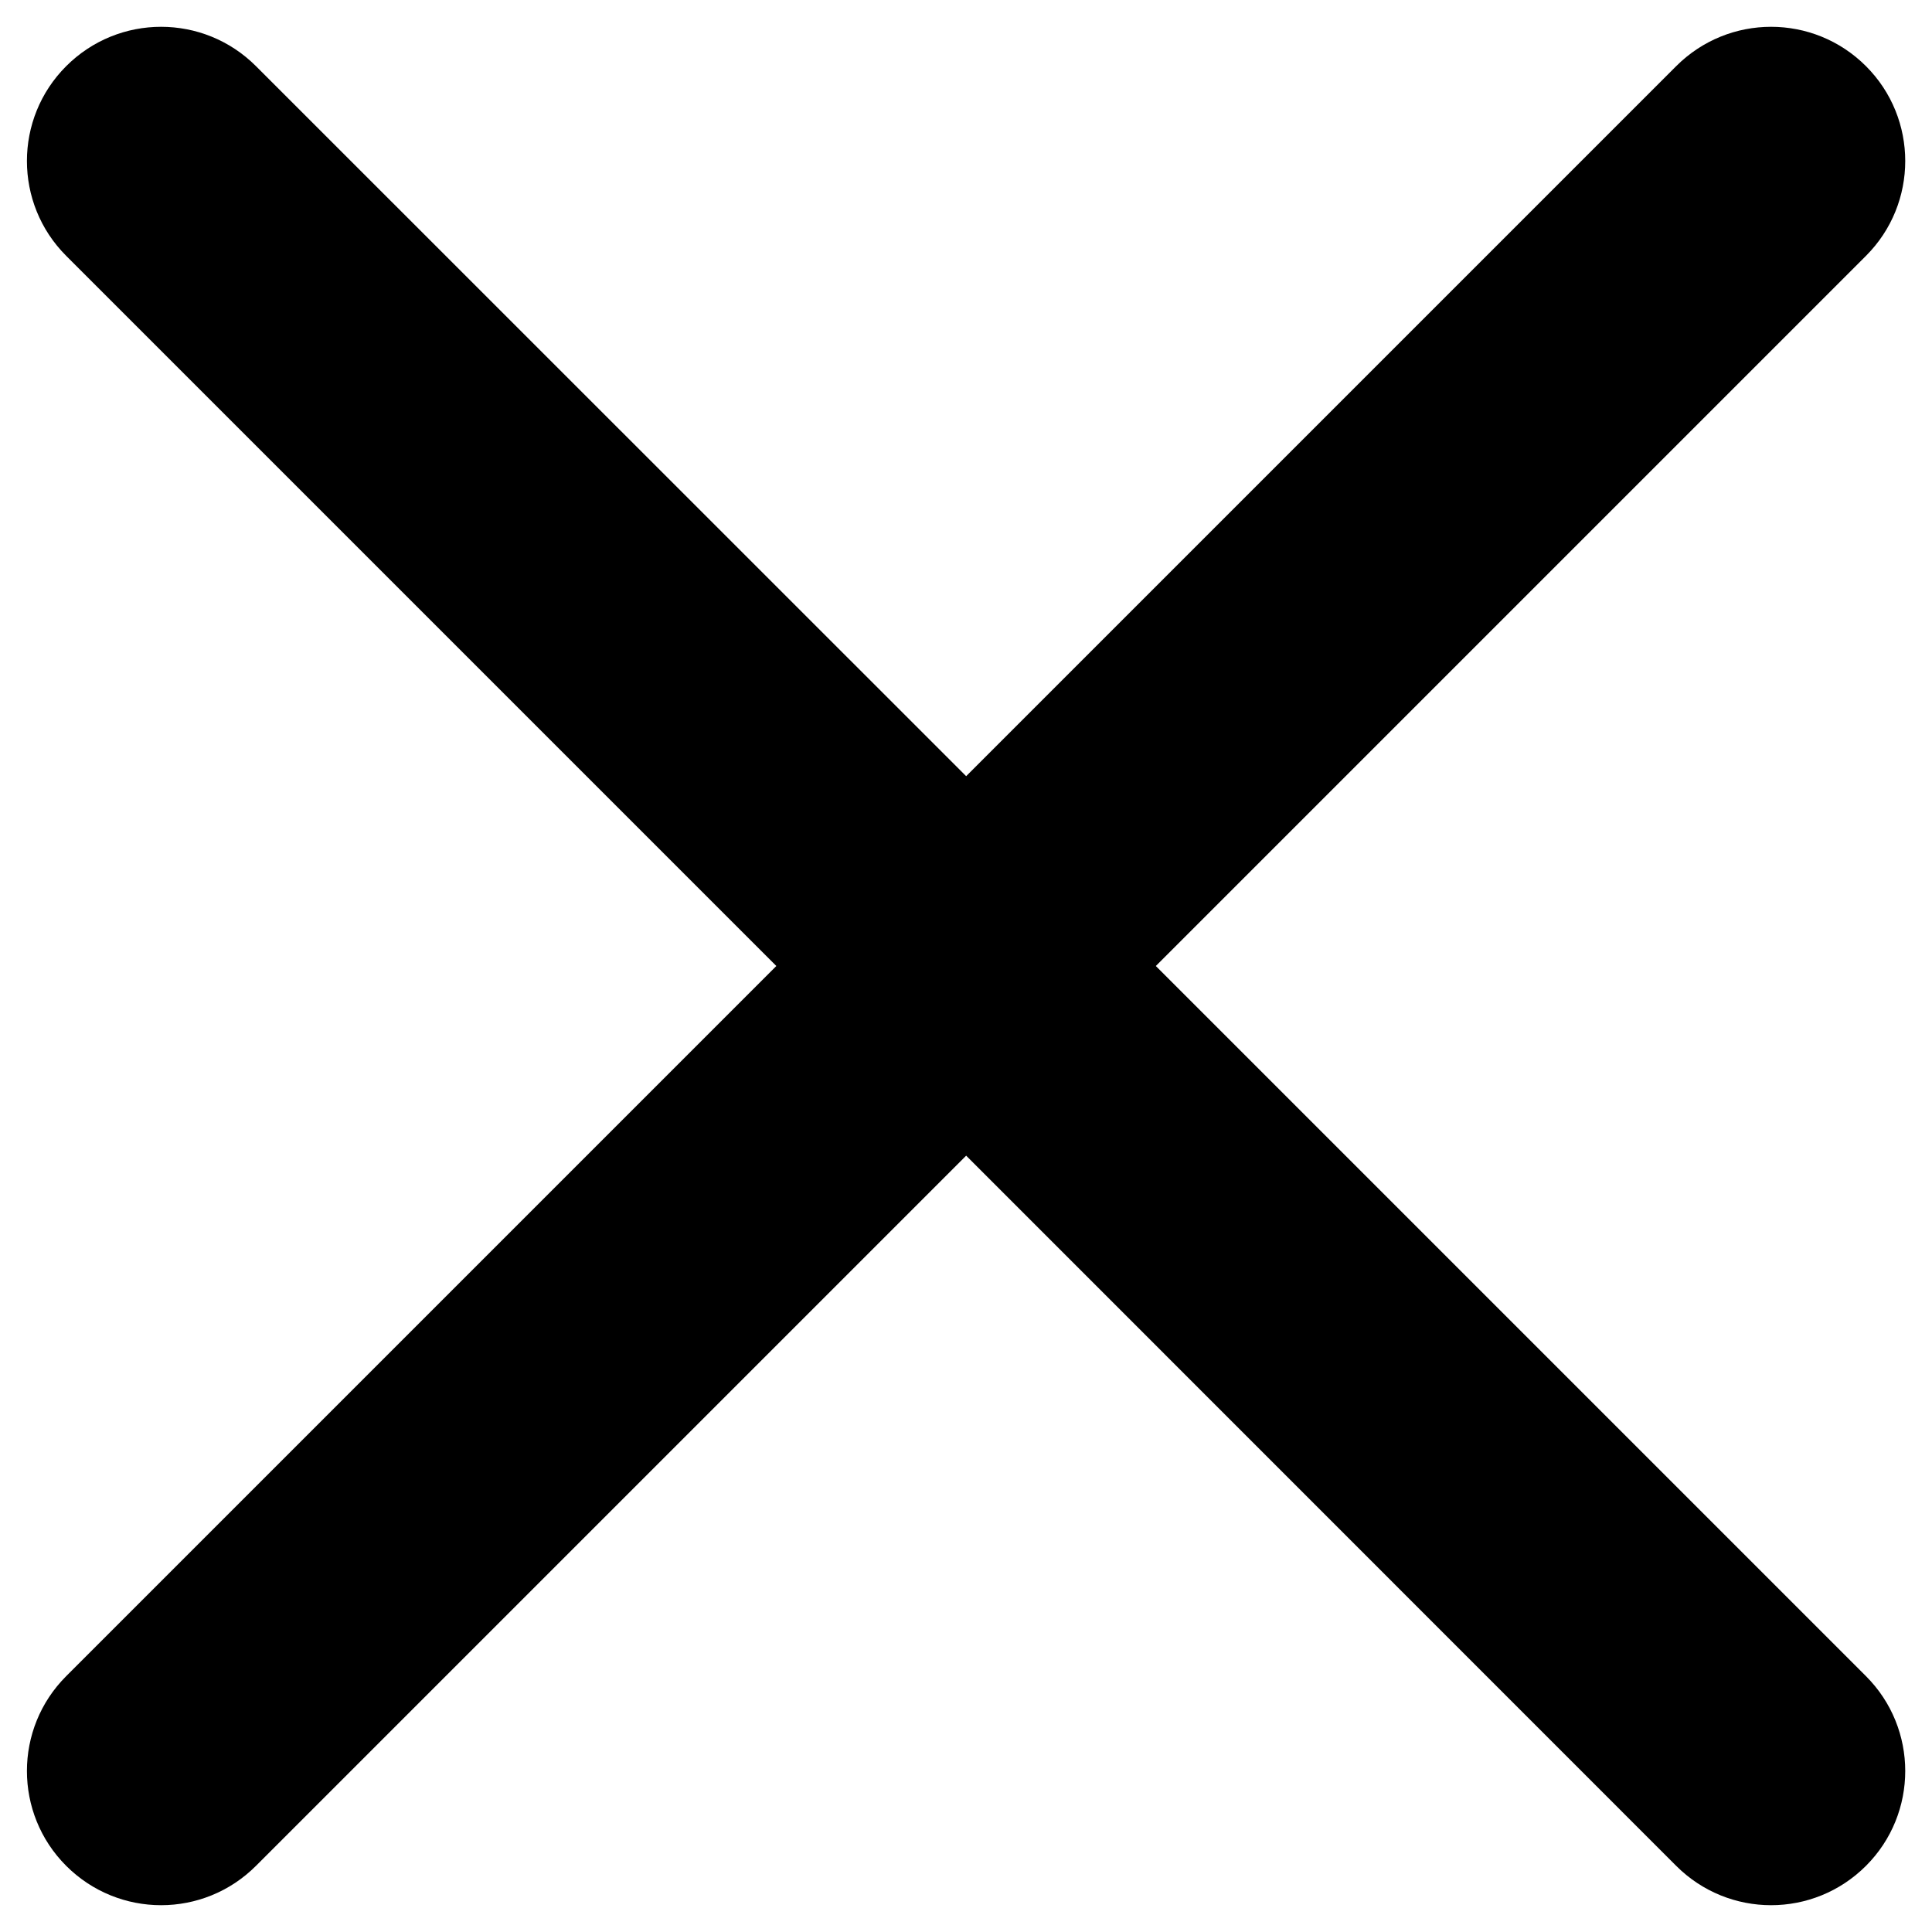<svg width="12" height="12" viewBox="0 0 12 12" fill="none" xmlns="http://www.w3.org/2000/svg">
<path id="Combined Shape" fill-rule="evenodd" clip-rule="evenodd" d="M7.179 6L11.59 10.411C11.915 10.736 11.915 11.264 11.59 11.589C11.264 11.915 10.737 11.915 10.411 11.589L6.001 7.178L1.59 11.589C1.264 11.915 0.737 11.915 0.411 11.589C0.086 11.264 0.086 10.736 0.411 10.411L4.822 6L0.411 1.589C0.086 1.264 0.086 0.736 0.411 0.411C0.737 0.085 1.264 0.085 1.59 0.411L6.001 4.821L10.411 0.411C10.737 0.085 11.264 0.085 11.59 0.411C11.915 0.736 11.915 1.264 11.59 1.589L7.179 6Z" fill="black"/>
</svg>
